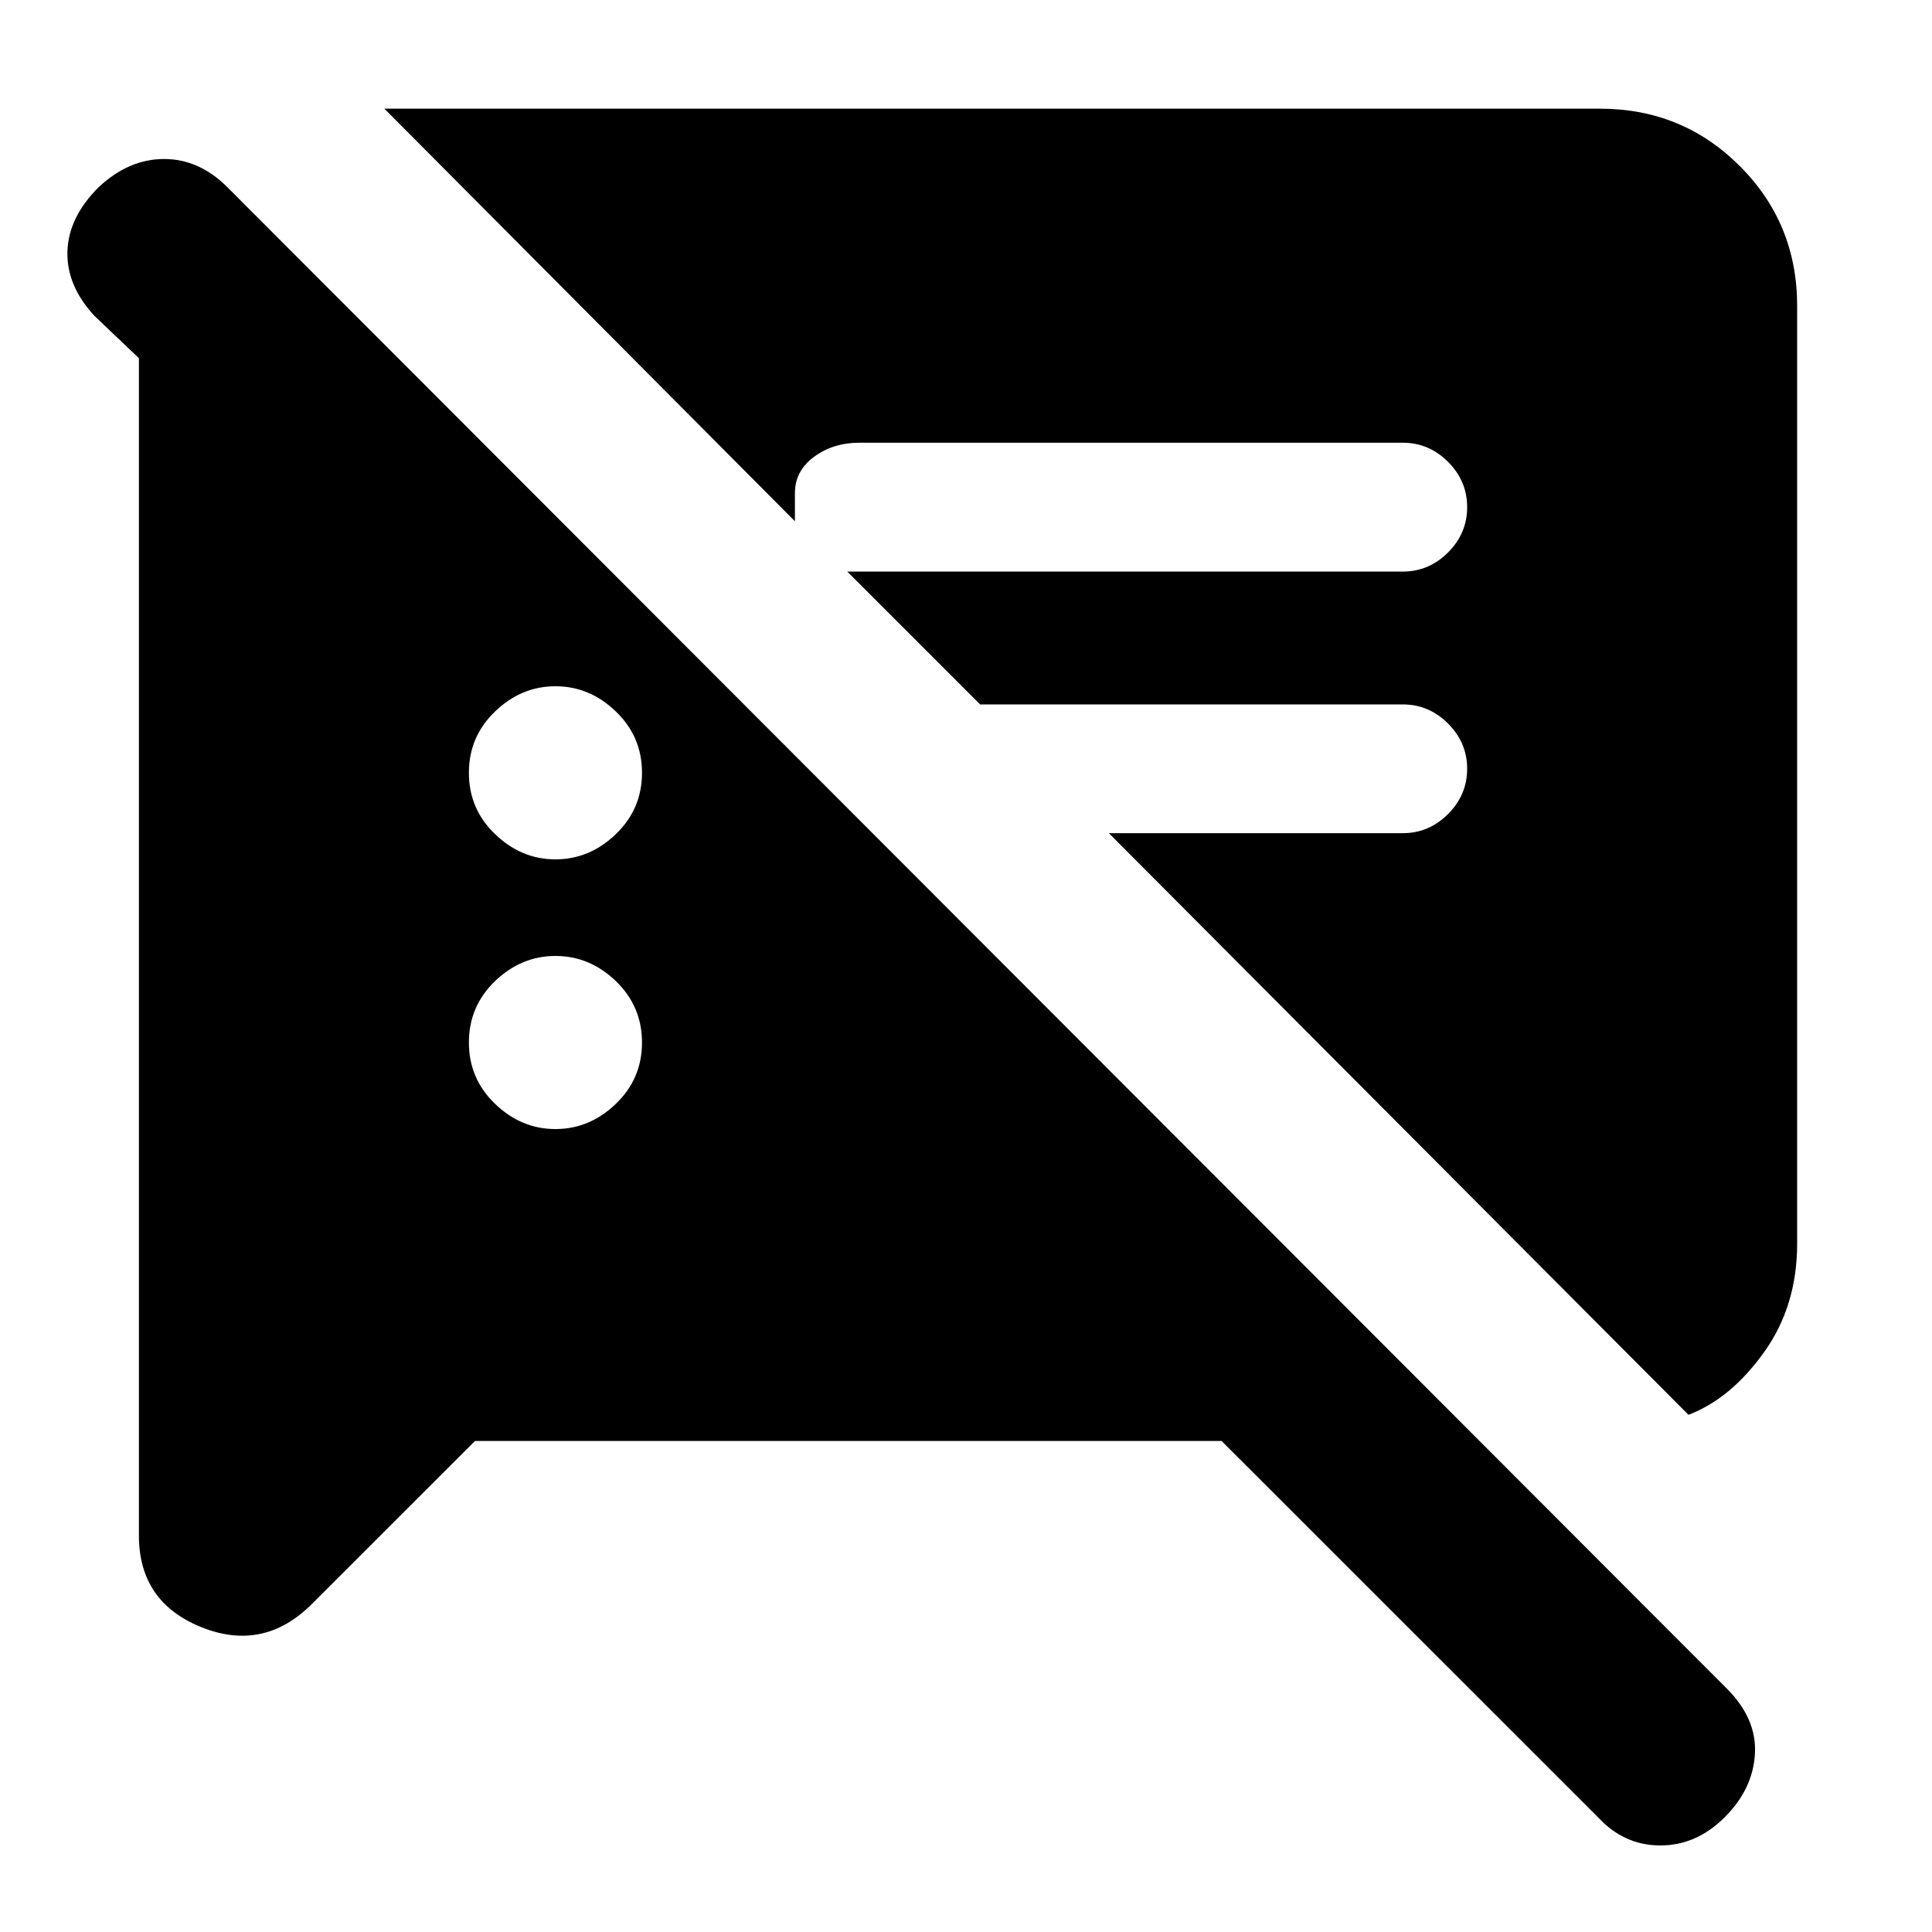 <svg xmlns="http://www.w3.org/2000/svg" height="20" width="20"><path d="M4.917 14.917 3.229 16.604Q2.729 17.104 2.083 16.844Q1.438 16.583 1.438 15.896V3.708L0.979 3.271Q0.688 2.958 0.698 2.604Q0.708 2.25 1.021 1.938Q1.333 1.646 1.698 1.646Q2.062 1.646 2.354 1.938L17.875 17.479Q18.188 17.792 18.167 18.156Q18.146 18.521 17.854 18.812Q17.562 19.104 17.188 19.104Q16.812 19.104 16.542 18.812L12.646 14.917ZM17.479 14.646 11.479 8.625H14.521Q14.792 8.625 14.99 8.427Q15.188 8.229 15.188 7.958Q15.188 7.688 14.99 7.49Q14.792 7.292 14.521 7.292H10.146L8.771 5.917H14.521Q14.792 5.917 14.99 5.719Q15.188 5.521 15.188 5.25Q15.188 4.979 14.99 4.781Q14.792 4.583 14.521 4.583H8.896Q8.625 4.583 8.427 4.729Q8.229 4.875 8.229 5.104V5.396L3.979 1.125H16.562Q17.417 1.125 18.01 1.719Q18.604 2.312 18.604 3.167V12.875Q18.604 13.521 18.26 14Q17.917 14.479 17.479 14.646ZM5.75 11.688Q6.104 11.688 6.375 11.427Q6.646 11.167 6.646 10.792Q6.646 10.417 6.375 10.156Q6.104 9.896 5.75 9.896Q5.396 9.896 5.125 10.156Q4.854 10.417 4.854 10.792Q4.854 11.167 5.125 11.427Q5.396 11.688 5.75 11.688ZM5.75 8.896Q6.104 8.896 6.375 8.635Q6.646 8.375 6.646 8Q6.646 7.625 6.375 7.365Q6.104 7.104 5.75 7.104Q5.396 7.104 5.125 7.365Q4.854 7.625 4.854 8Q4.854 8.375 5.125 8.635Q5.396 8.896 5.75 8.896Z"/></svg>